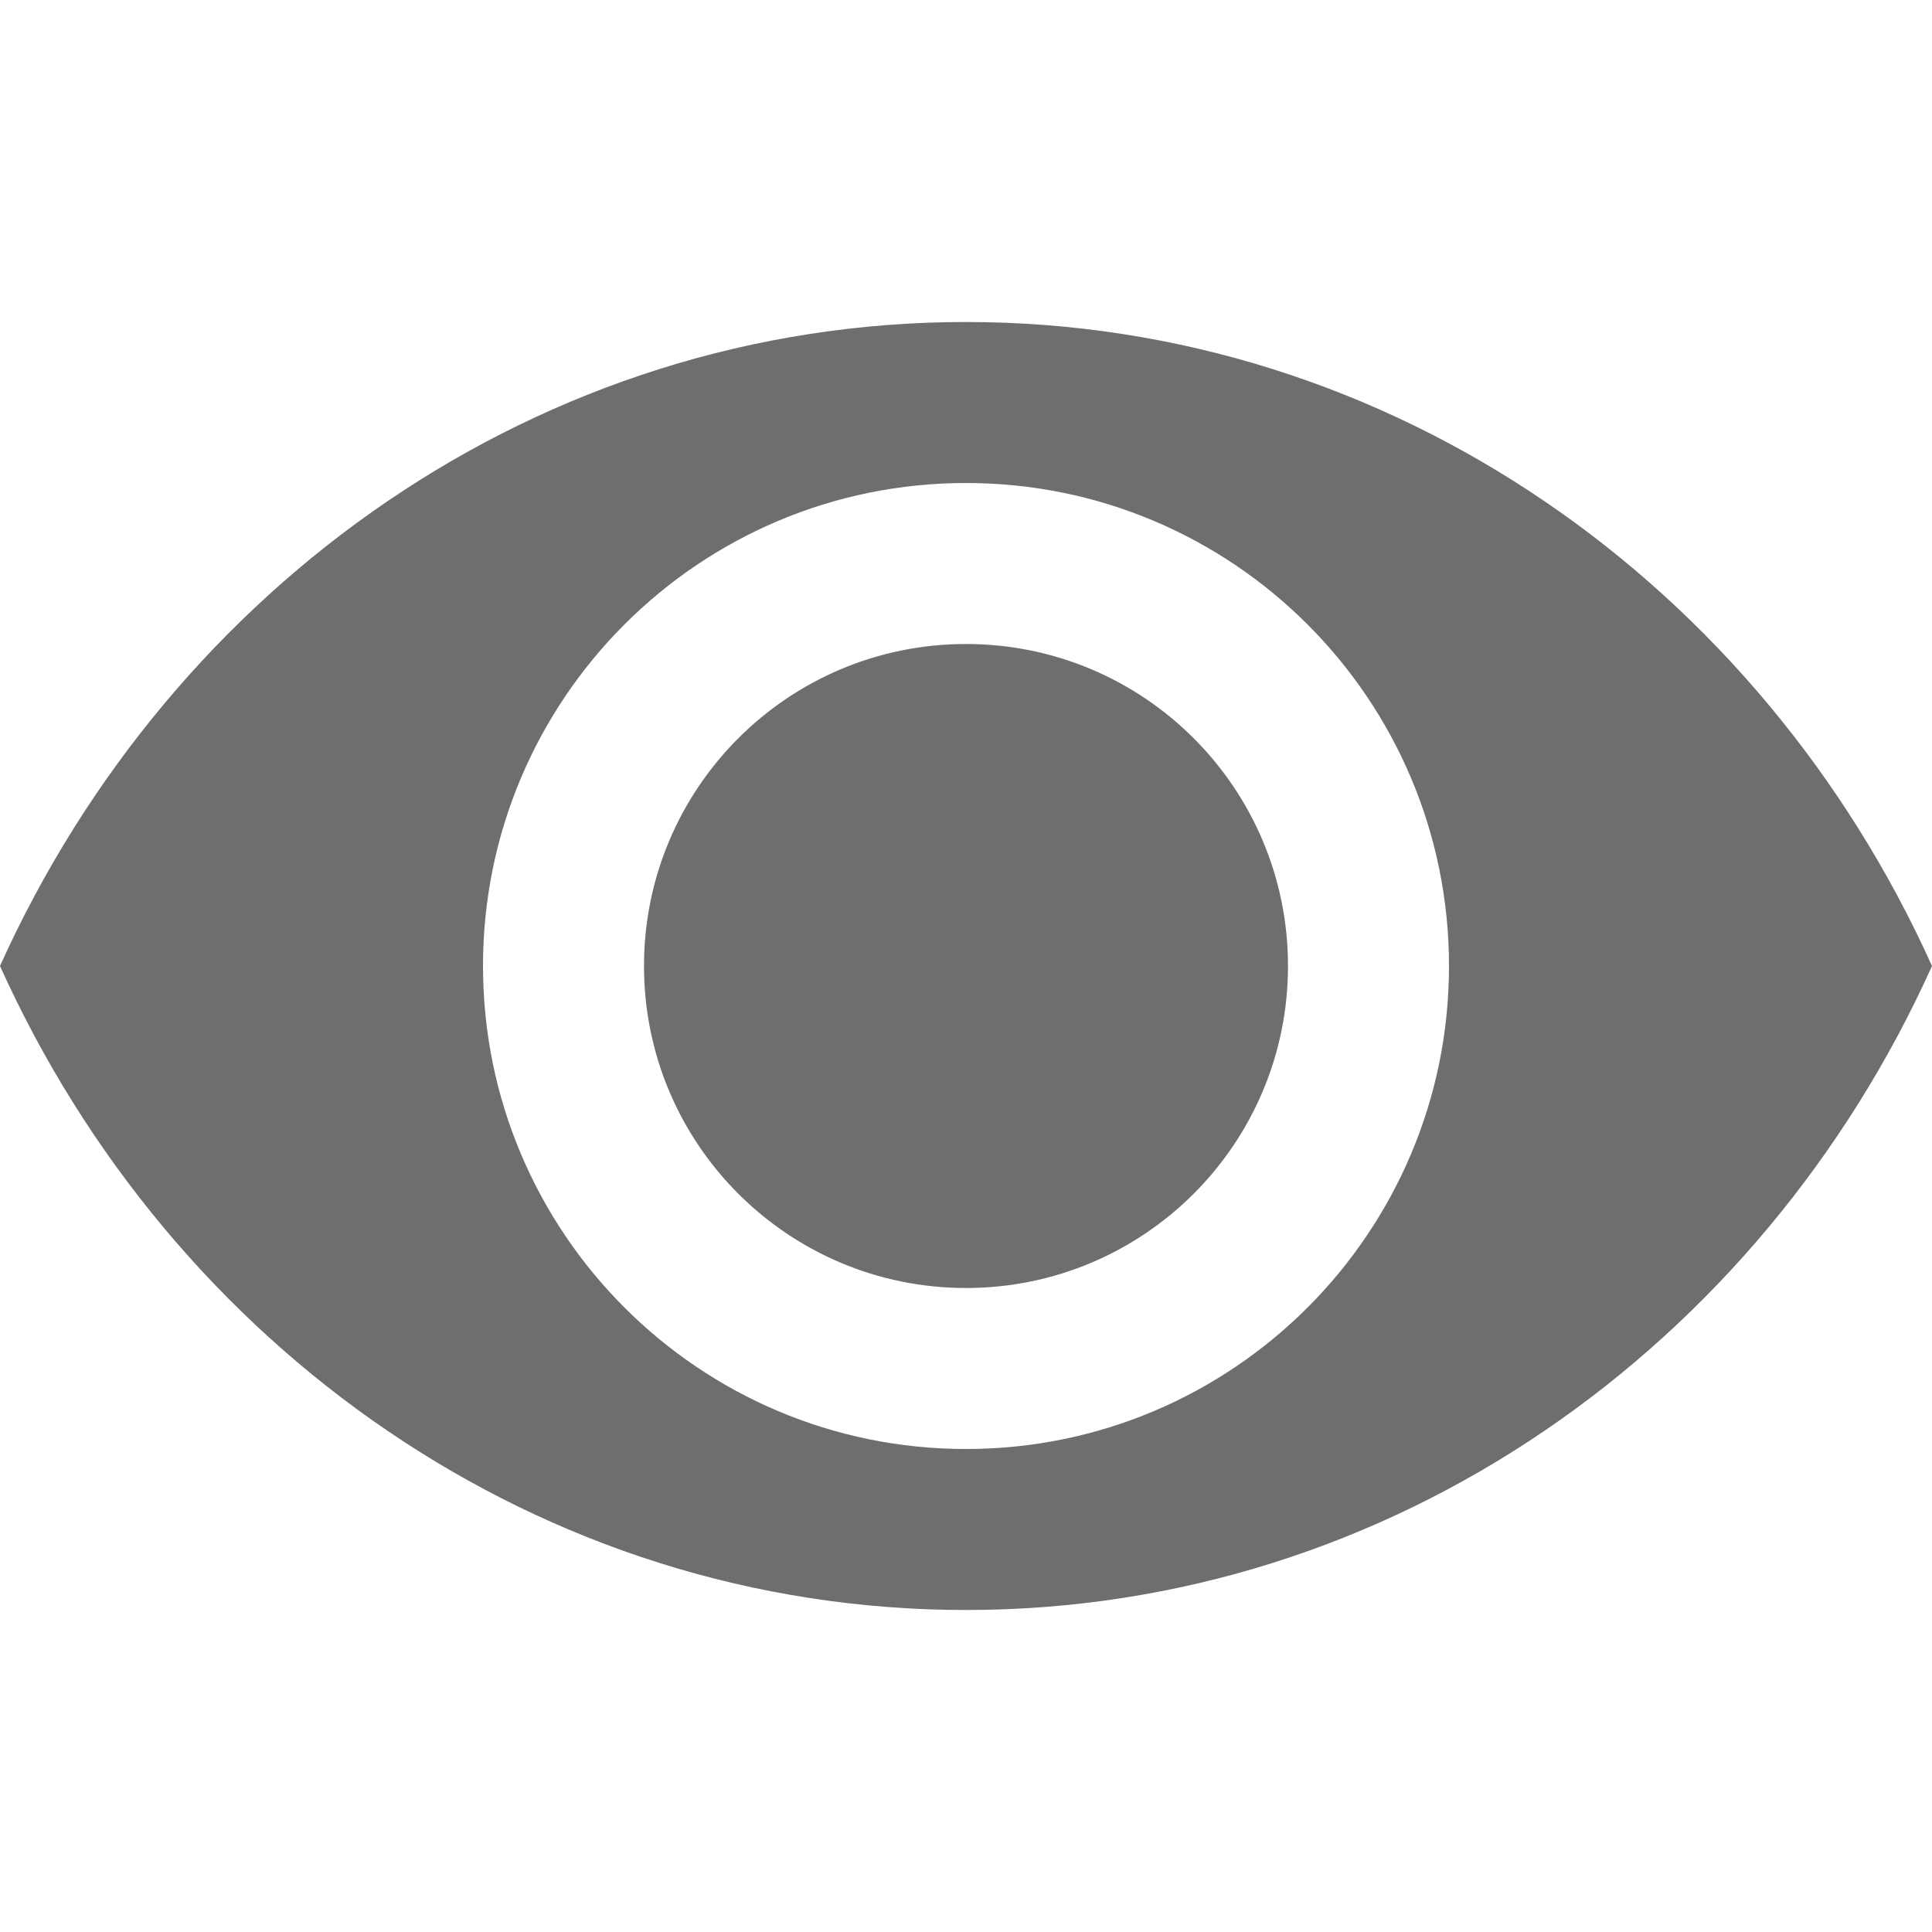 <svg xmlns="http://www.w3.org/2000/svg" xmlns:xlink="http://www.w3.org/1999/xlink" width="12" height="12" viewBox="0 0 12 12"><defs><path id="db_muted_field_breakpoint-a" d="M1.54849275e-11,6 C1.066,3.635 3.352,2 6,2 C8.648,2 10.934,3.635 12,6 C10.934,8.365 8.648,10 6,10 C3.352,10 1.066,8.365 1.11676587e-11,6 Z M6,9 C7.657,9 9,7.657 9,6 C9,4.343 7.657,3 6,3 C4.343,3 3,4.343 3,6 C3,7.657 4.343,9 6,9 Z M6,8 C4.895,8 4,7.105 4,6 C4,4.895 4.895,4 6,4 C7.105,4 8,4.895 8,6 C8,7.105 7.105,8 6,8 Z"/></defs><g fill="none" fill-rule="evenodd"><use fill="#6E6E6E" xlink:href="#db_muted_field_breakpoint-a"/></g></svg>